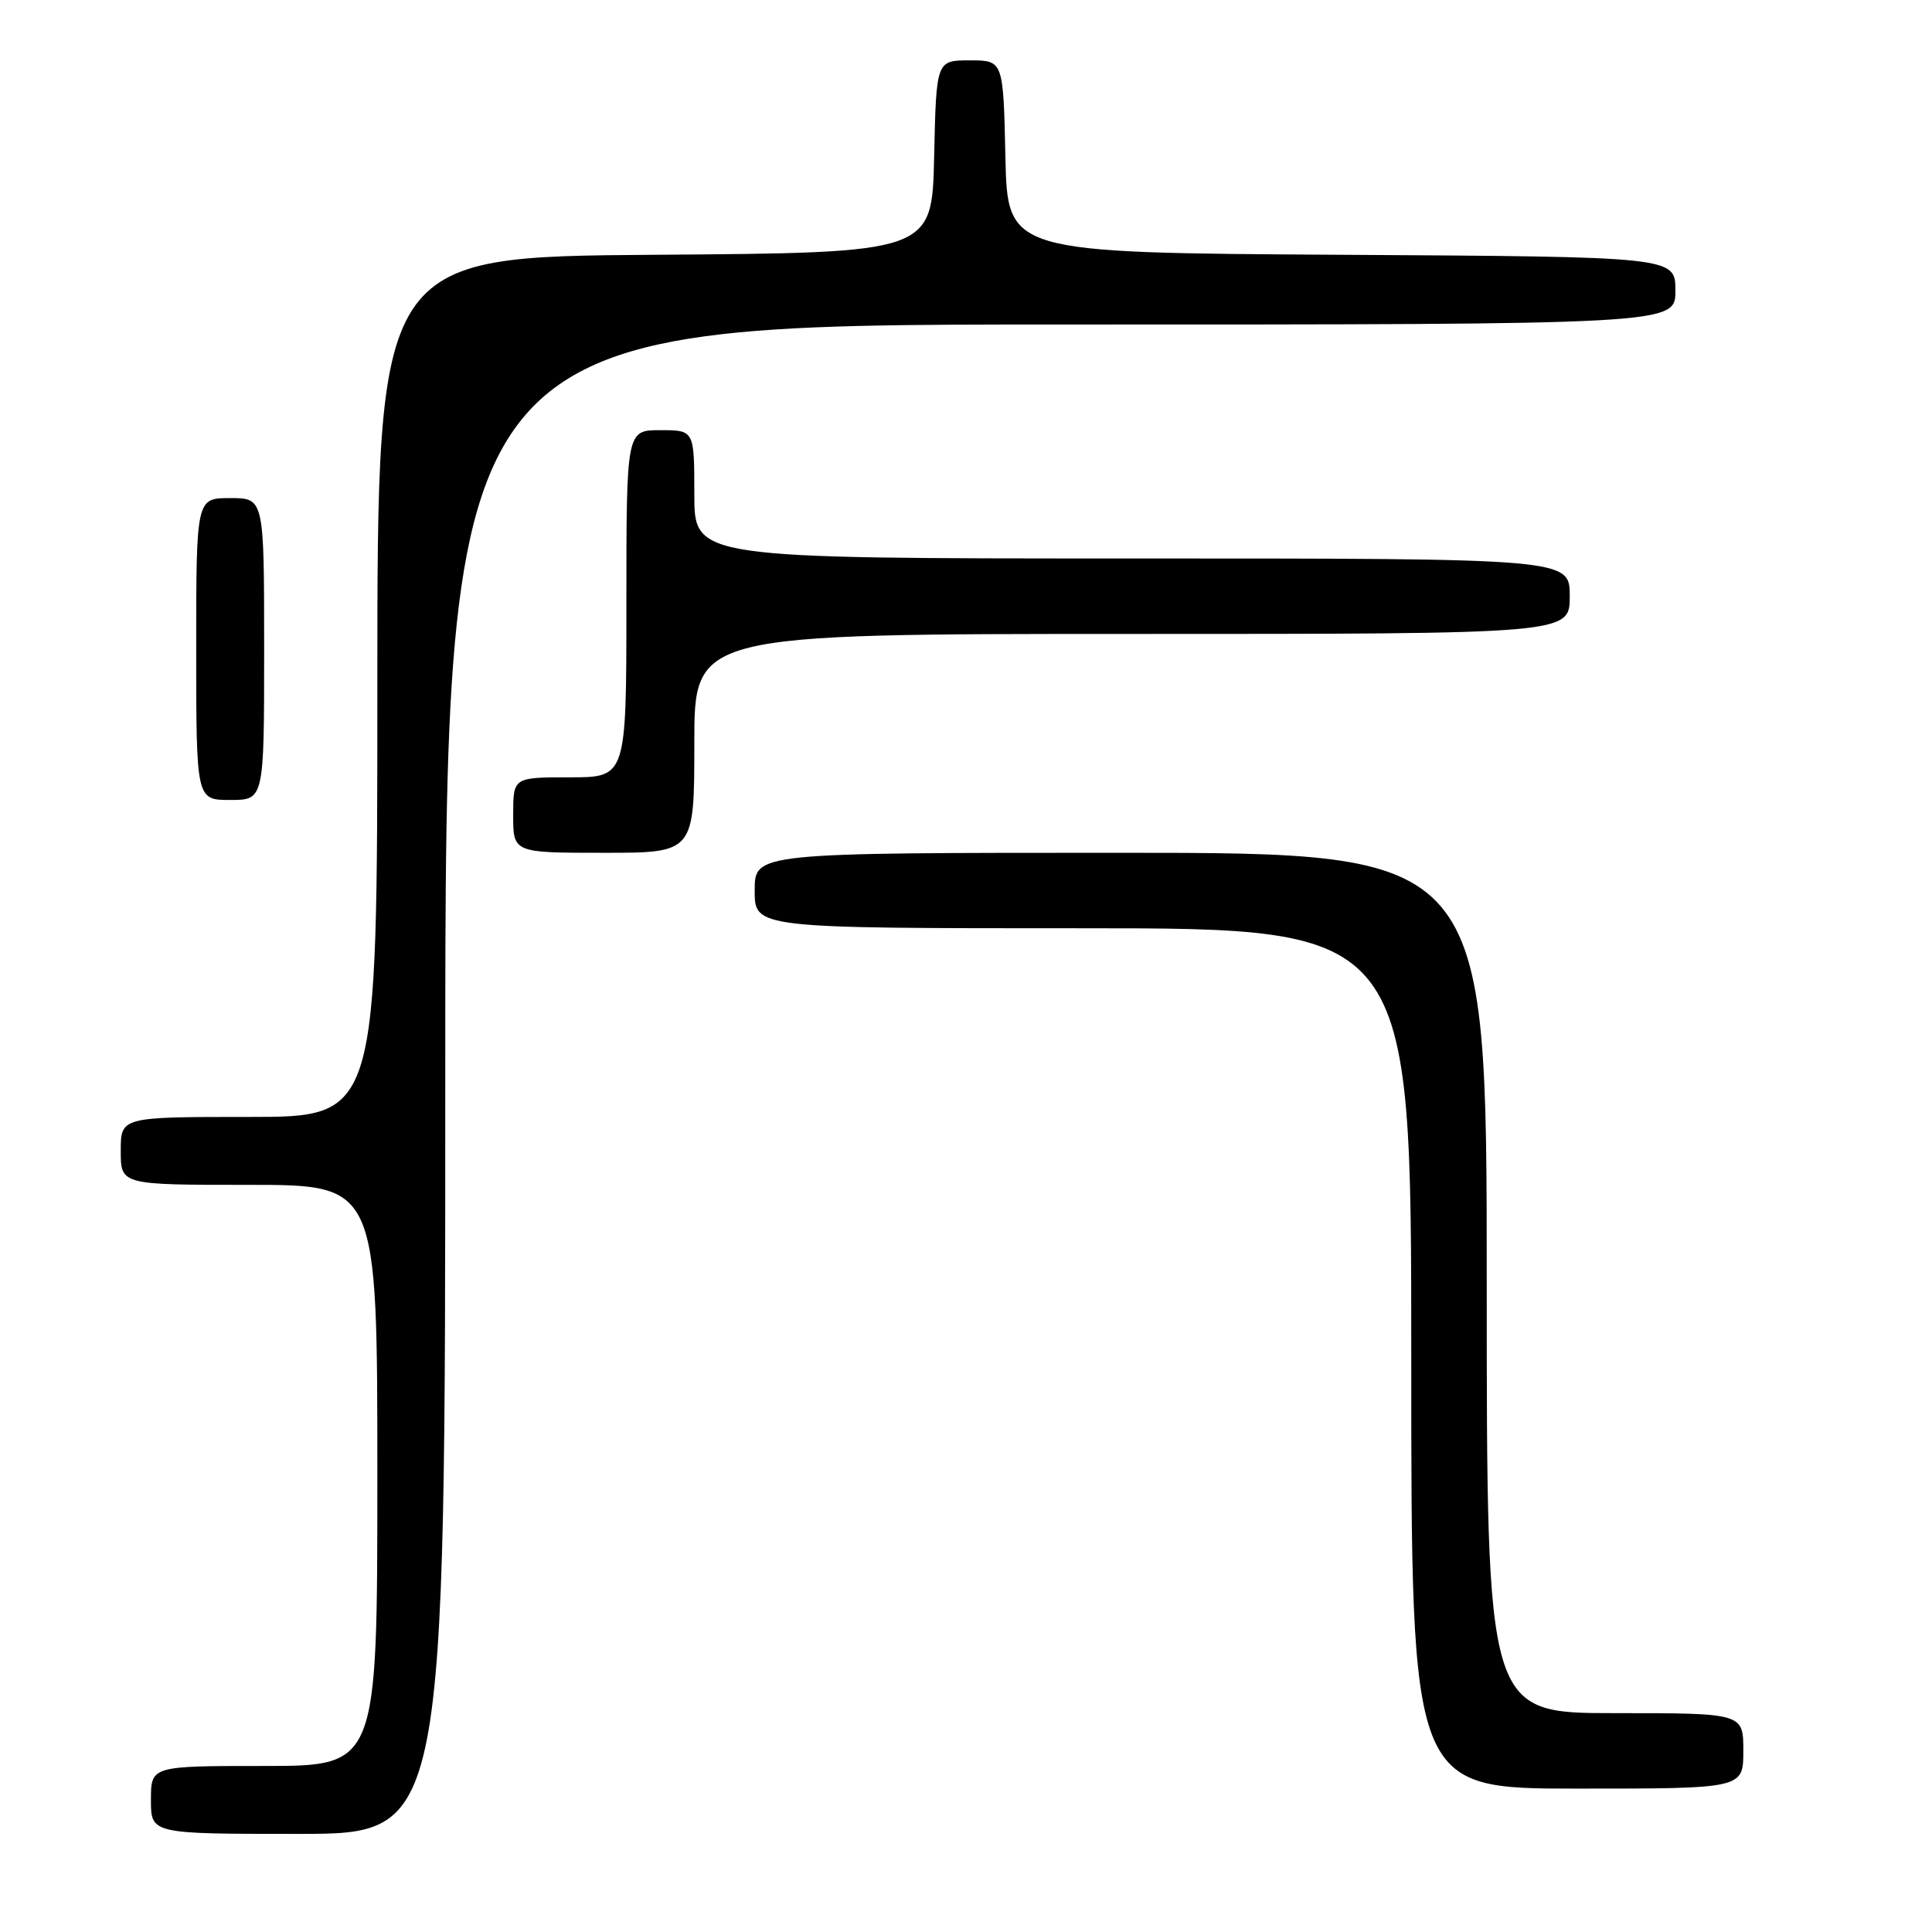 <?xml version="1.0" encoding="UTF-8" standalone="no"?>
<!DOCTYPE svg PUBLIC "-//W3C//DTD SVG 1.1//EN" "http://www.w3.org/Graphics/SVG/1.1/DTD/svg11.dtd" >
<svg xmlns="http://www.w3.org/2000/svg" xmlns:xlink="http://www.w3.org/1999/xlink" version="1.1" viewBox="0 0 256 256">
 <g >
 <path fill="currentColor"
d=" M 59.00 143.00 C 59.00 43.00 59.00 43.00 140.50 43.00 C 222.00 43.00 222.00 43.00 222.00 38.51 C 222.00 34.02 222.00 34.02 177.75 33.76 C 133.50 33.50 133.50 33.50 133.22 20.75 C 132.94 8.00 132.94 8.00 128.50 8.00 C 124.06 8.00 124.06 8.00 123.78 20.75 C 123.50 33.50 123.50 33.50 86.75 33.76 C 50.00 34.02 50.00 34.02 50.00 91.01 C 50.00 148.00 50.00 148.00 33.00 148.00 C 16.00 148.00 16.00 148.00 16.00 152.50 C 16.00 157.00 16.00 157.00 33.00 157.00 C 50.00 157.00 50.00 157.00 50.00 195.50 C 50.00 234.00 50.00 234.00 35.00 234.00 C 20.00 234.00 20.00 234.00 20.00 238.50 C 20.00 243.00 20.00 243.00 39.50 243.00 C 59.00 243.00 59.00 243.00 59.00 143.00 Z  M 231.00 232.00 C 231.00 227.00 231.00 227.00 214.00 227.00 C 197.00 227.00 197.00 227.00 197.00 170.00 C 197.00 113.00 197.00 113.00 148.50 113.00 C 100.00 113.00 100.00 113.00 100.00 118.00 C 100.00 123.00 100.00 123.00 143.50 123.00 C 187.00 123.00 187.00 123.00 187.00 180.00 C 187.00 237.00 187.00 237.00 209.00 237.00 C 231.00 237.00 231.00 237.00 231.00 232.00 Z  M 92.00 98.50 C 92.00 84.00 92.00 84.00 150.00 84.00 C 208.00 84.00 208.00 84.00 208.00 79.00 C 208.00 74.00 208.00 74.00 150.00 74.00 C 92.00 74.00 92.00 74.00 92.00 65.50 C 92.00 57.00 92.00 57.00 87.50 57.00 C 83.00 57.00 83.00 57.00 83.00 80.00 C 83.00 103.00 83.00 103.00 75.50 103.00 C 68.00 103.00 68.00 103.00 68.00 108.00 C 68.00 113.00 68.00 113.00 80.00 113.00 C 92.00 113.00 92.00 113.00 92.00 98.50 Z  M 35.00 86.00 C 35.00 66.00 35.00 66.00 30.50 66.00 C 26.00 66.00 26.00 66.00 26.00 86.00 C 26.00 106.00 26.00 106.00 30.50 106.00 C 35.00 106.00 35.00 106.00 35.00 86.00 Z "/>
</g>
</svg>